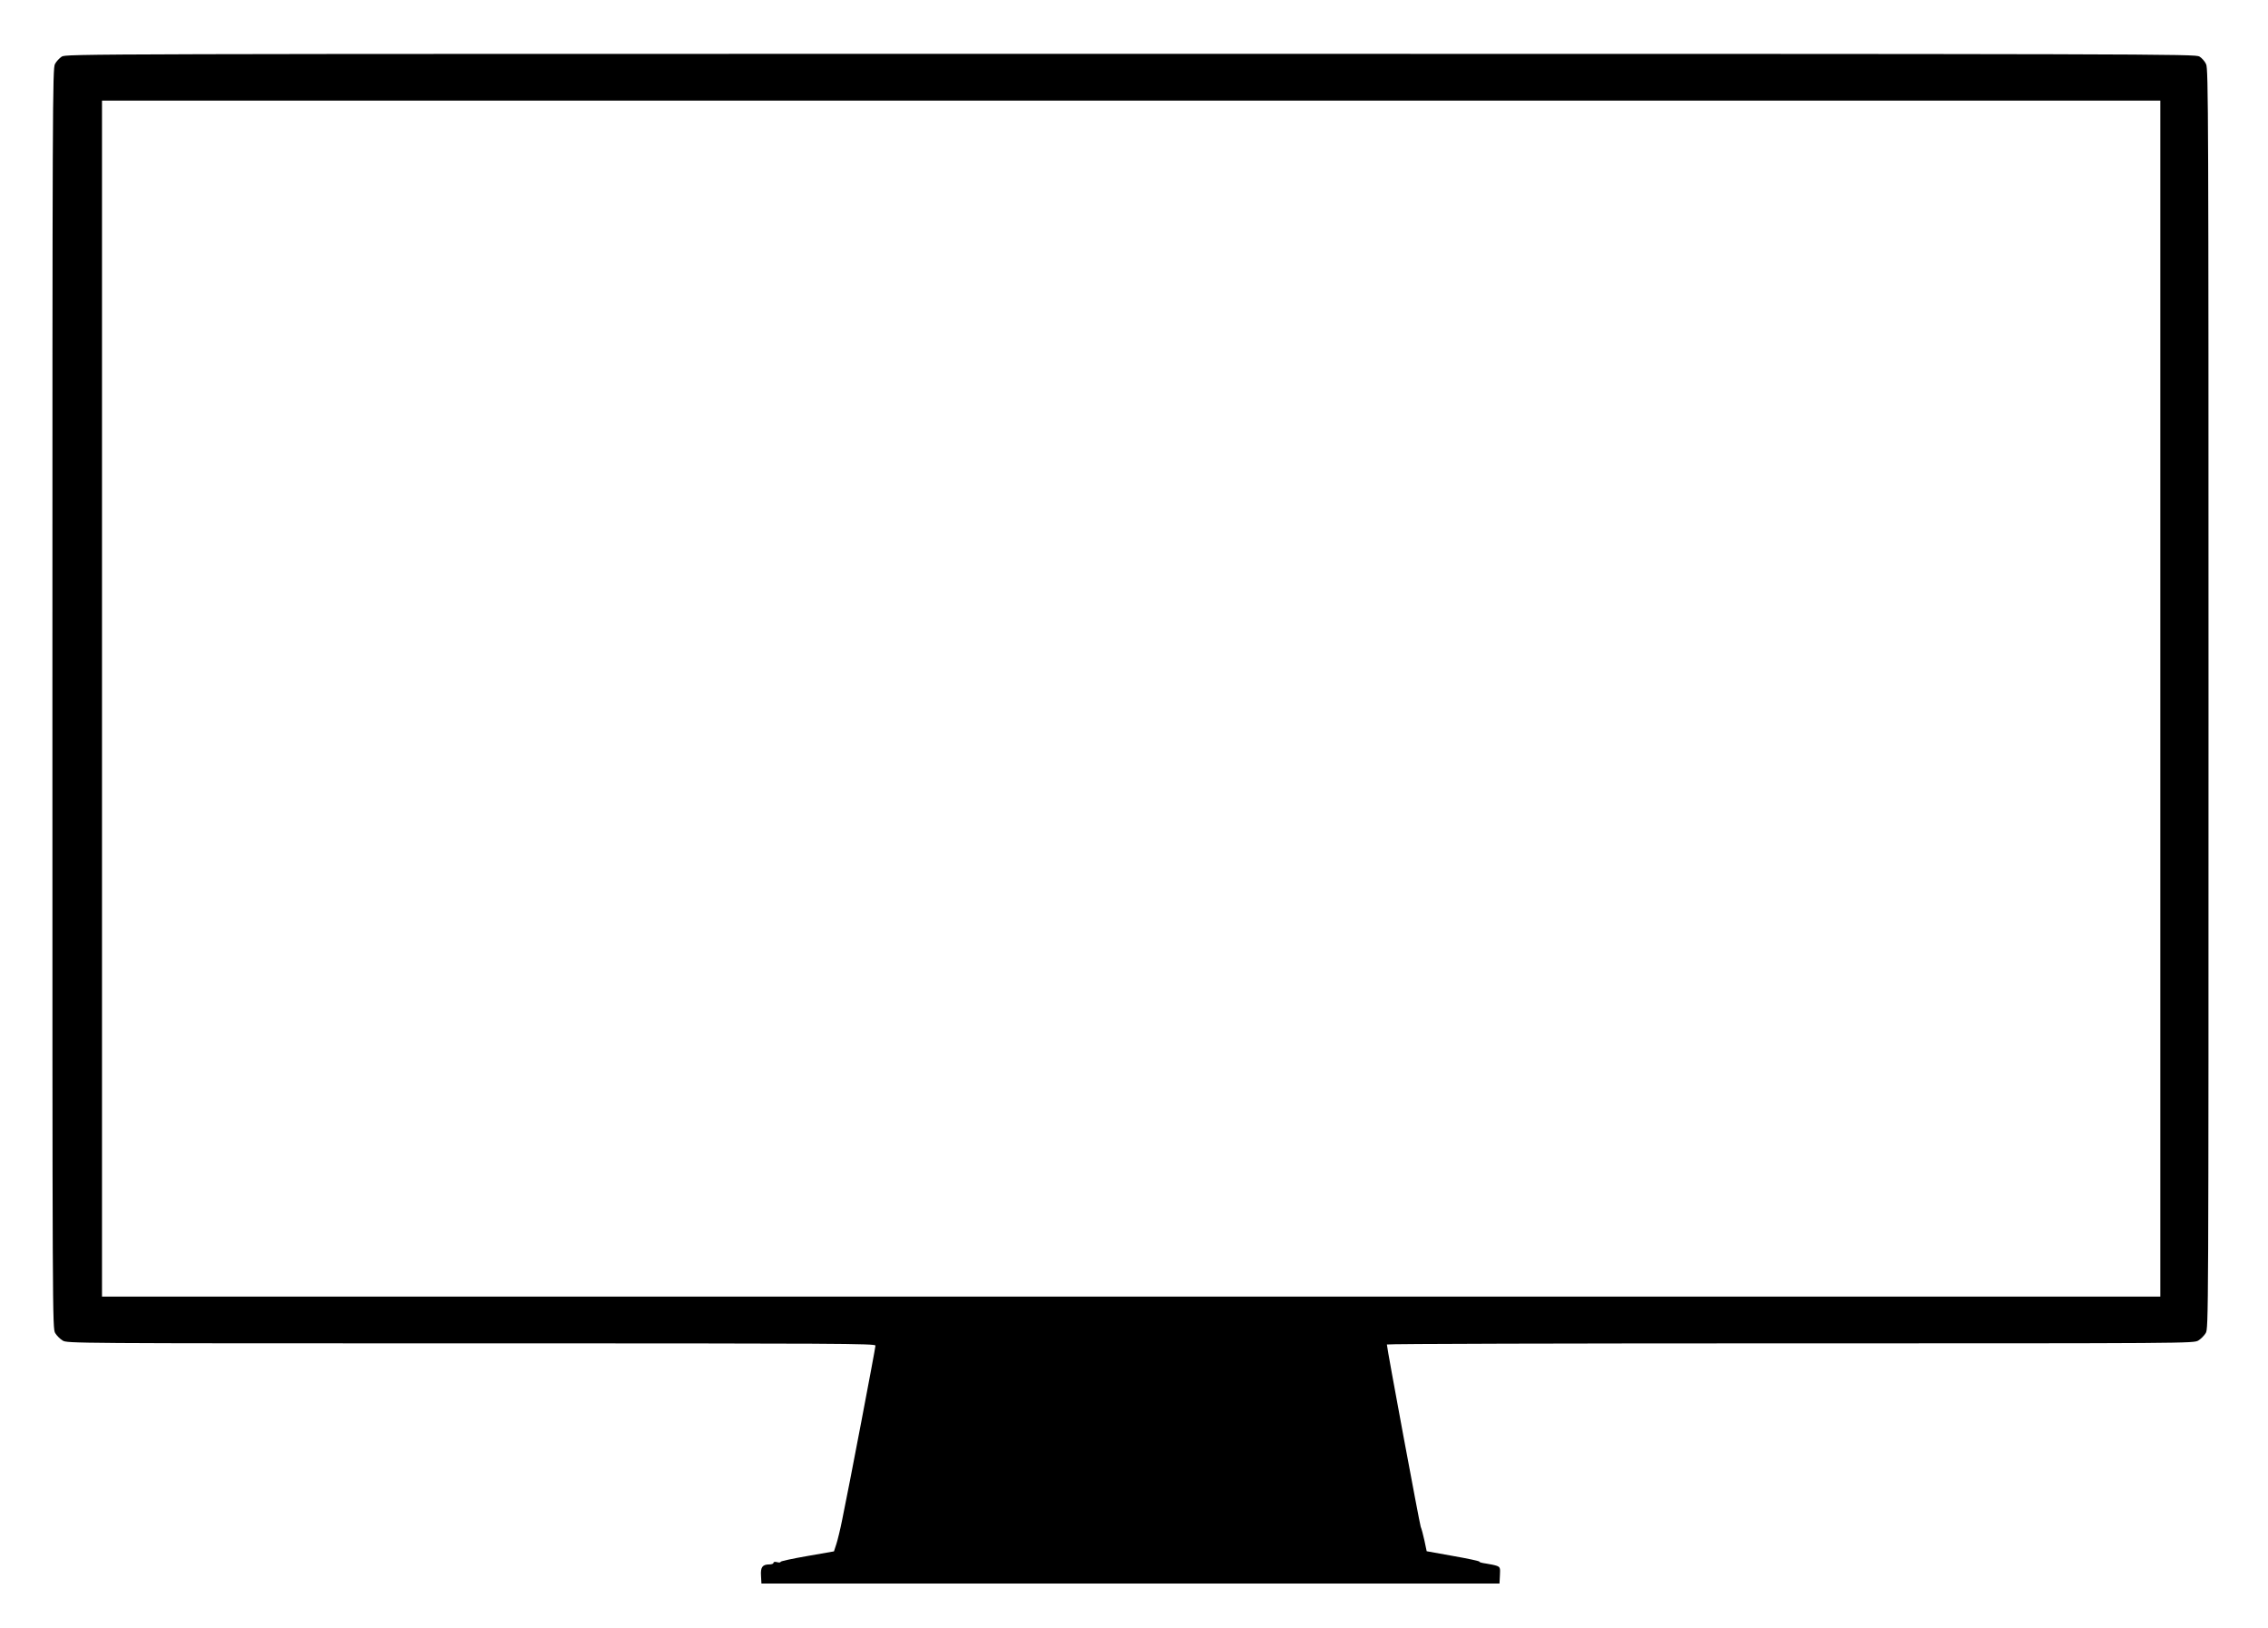 <?xml version="1.0" standalone="no"?>
<!DOCTYPE svg PUBLIC "-//W3C//DTD SVG 20010904//EN"
 "http://www.w3.org/TR/2001/REC-SVG-20010904/DTD/svg10.dtd">
<svg version="1.0" xmlns="http://www.w3.org/2000/svg"
 width="1601pt" height="1149pt" viewBox="0 0 1601 1149"
 preserveAspectRatio="xMidYMid meet">

<g transform="translate(0,1149) scale(0.1,-0.1)"
fill="#000000" stroke="none">
<path d="M435 11090 c-16 -11 -38 -34 -47 -52 -17 -31 -18 -263 -18 -4478 0
-4418 0 -4445 20 -4478 11 -18 34 -41 52 -52 33 -20 57 -20 2886 -20 2607 0
2852 -1 2852 -16 0 -17 -192 -1025 -235 -1229 -13 -66 -32 -143 -41 -171 l-17
-52 -189 -33 c-103 -18 -188 -36 -188 -41 0 -5 -11 -6 -25 -2 -15 4 -25 2 -25
-5 0 -6 -13 -11 -28 -11 -50 0 -64 -19 -60 -80 l3 -55 2605 0 2605 0 3 58 c3
53 1 58 -22 67 -14 5 -48 12 -75 16 -28 4 -49 9 -47 13 3 4 -81 22 -184 40
l-189 34 -16 76 c-9 42 -21 85 -26 96 -7 16 -239 1262 -239 1287 0 5 1281 8
2848 8 2823 0 2847 0 2880 20 18 11 41 34 52 52 20 33 20 60 20 4476 0 4131
-1 4446 -17 4479 -9 20 -30 44 -47 54 -30 18 -211 19 -7546 19 -7466 0 -7515
0 -7545 -20z m14815 -4530 l0 -4220 -7265 0 -7265 0 0 4220 0 4220 7265 0
7265 0 0 -4220z"/>
</g>
</svg>
